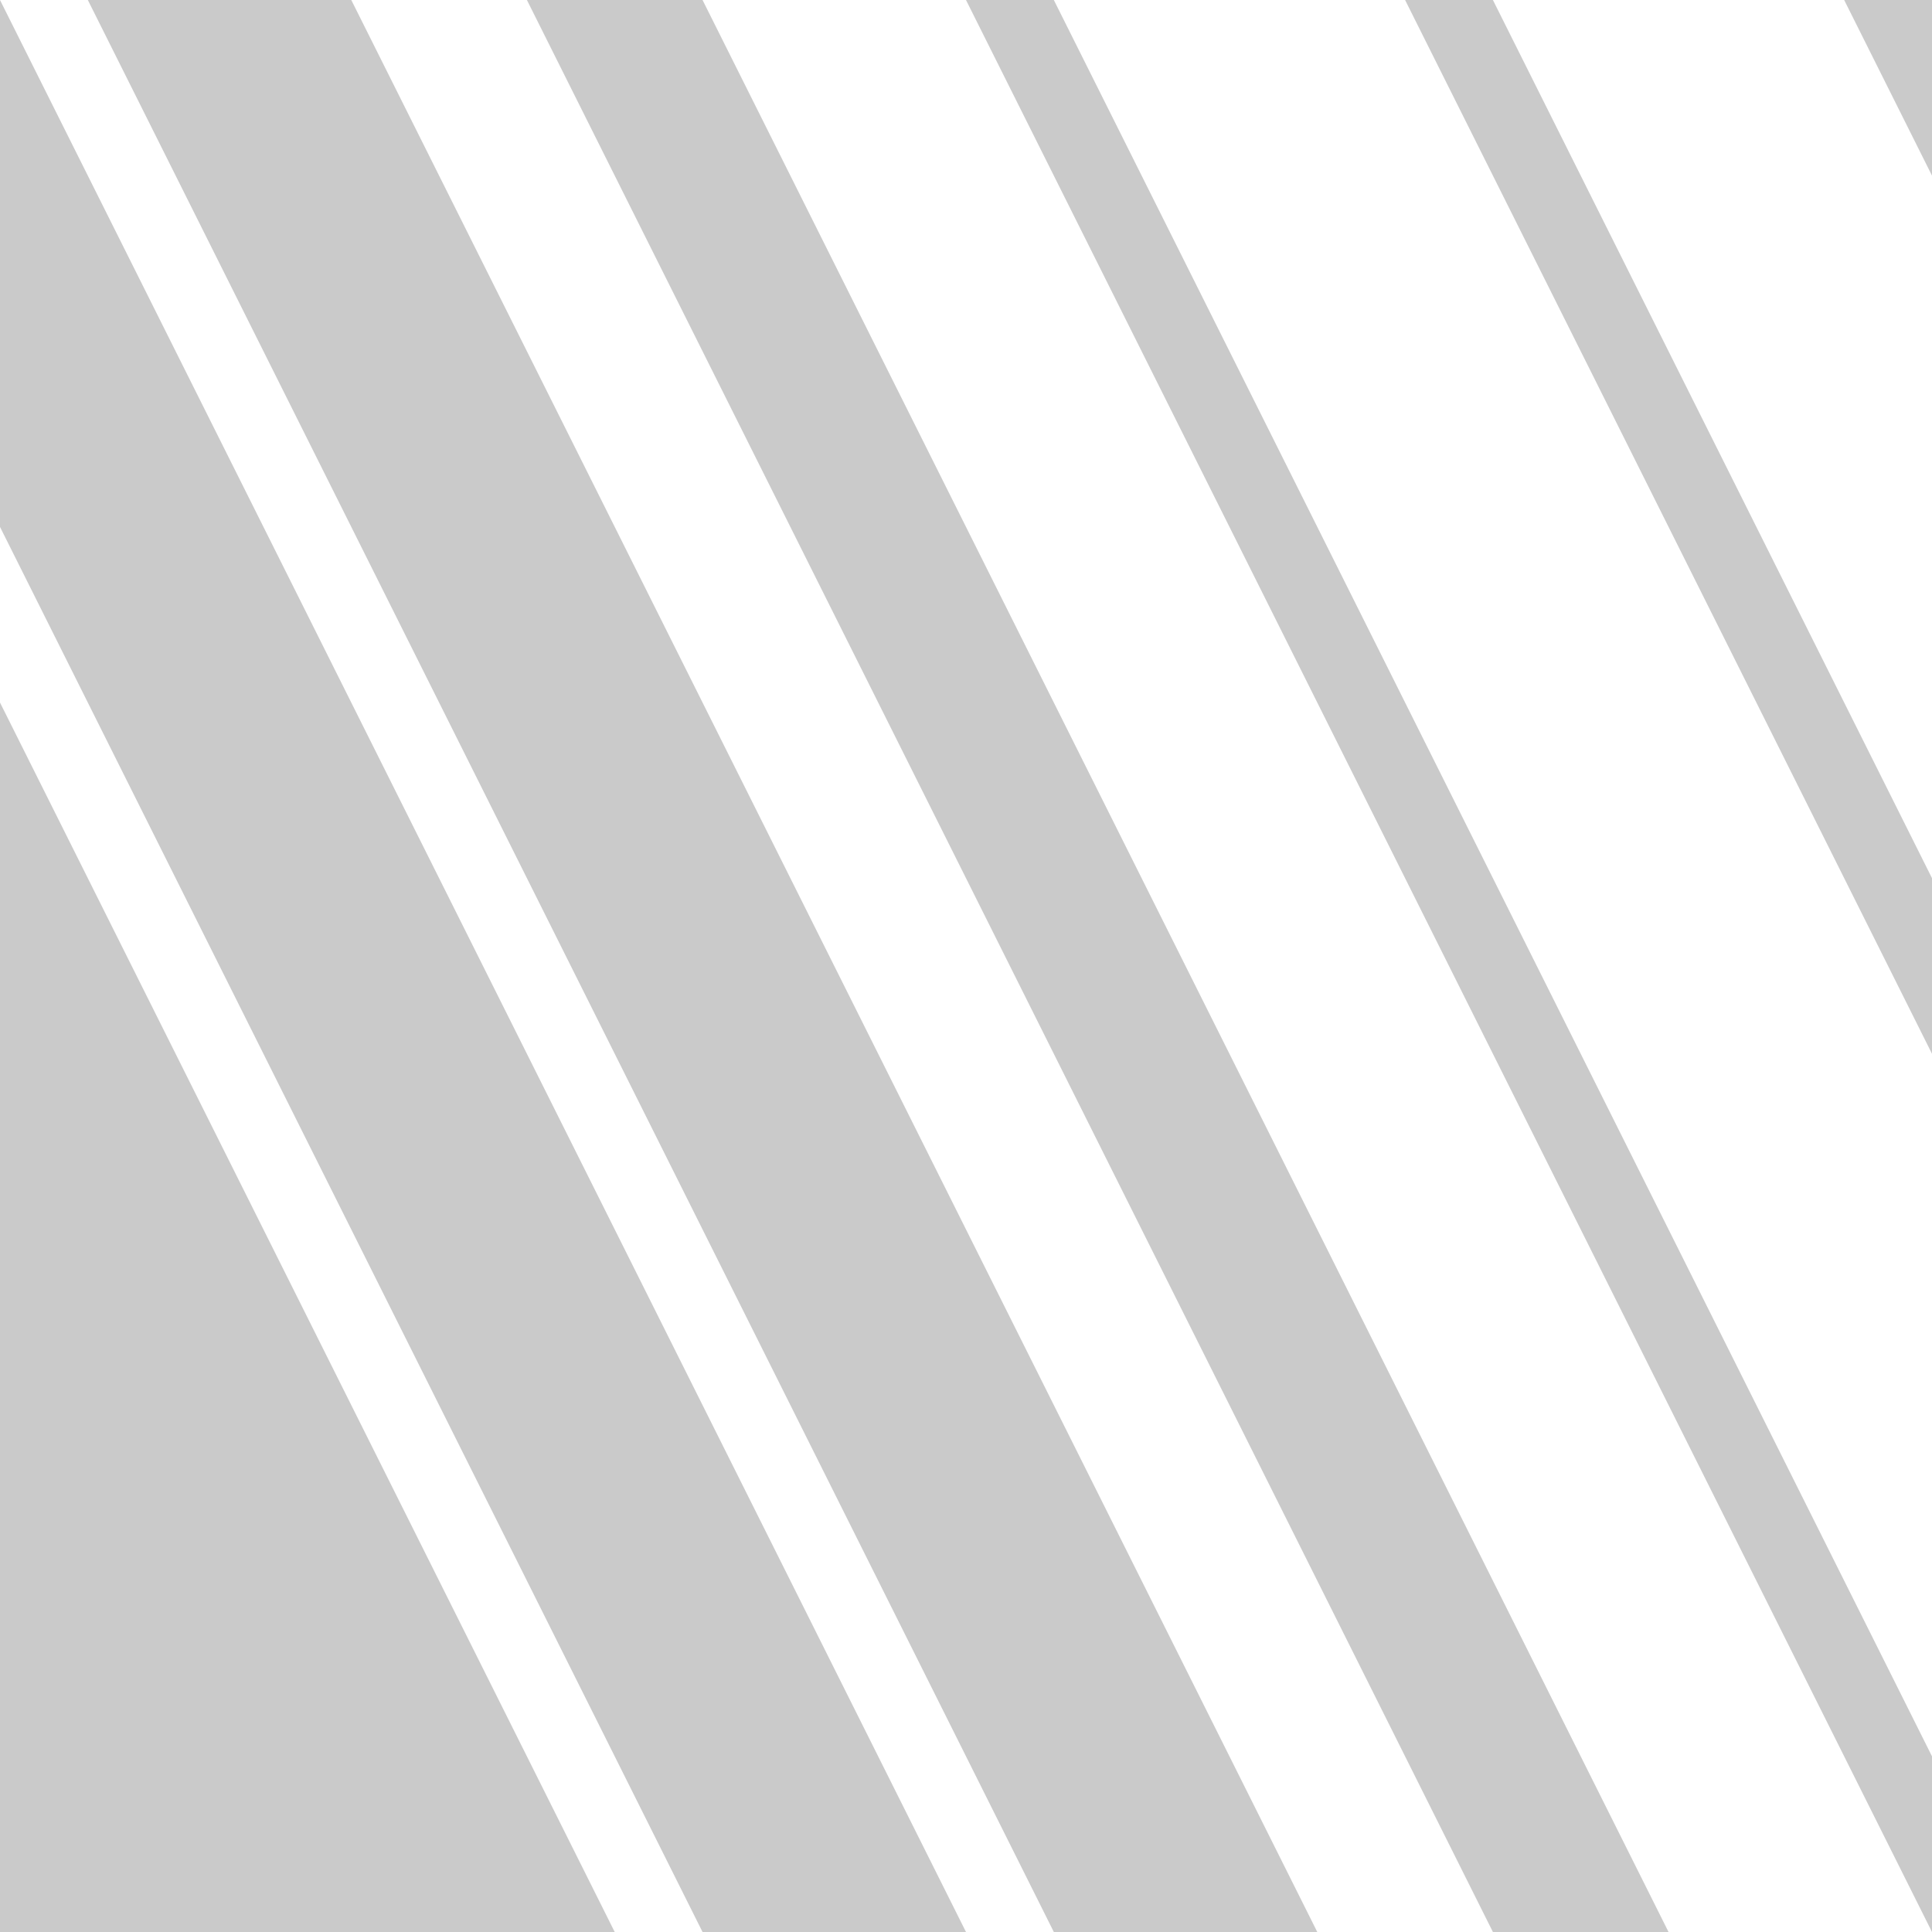 <svg xmlns="http://www.w3.org/2000/svg" xmlns:svg="http://www.w3.org/2000/svg" id="svg2" width="22" height="22" version="1.1" viewBox="0 0 22 22"><defs id="defs4"><clipPath id="clipPath3132" clipPathUnits="userSpaceOnUse"><rect style="opacity:1;vector-effect:none;fill:#0f0000;fill-opacity:.99;stroke:none;stroke-width:.053;stroke-linecap:butt;stroke-linejoin:miter;stroke-miterlimit:4;stroke-dasharray:none;stroke-dashoffset:0;stroke-opacity:1;marker:none" id="rect3134" width="6.451" height="6.307" x="5.28" y="89.323"/></clipPath></defs><g style="display:inline" id="g4152" transform="translate(0,-10)"><path style="fill:#cacaca;stroke:none;stroke-width:1px;stroke-linecap:butt;stroke-linejoin:miter;stroke-opacity:1;fill-opacity:1" id="path854" d="M 0,32 H 7 L 0,18 Z"/><path style="fill:#cacaca;fill-opacity:1;stroke:none;stroke-width:1px;stroke-linecap:butt;stroke-linejoin:miter;stroke-opacity:1" id="path856" d="m 8,32 h 3 L 0,10 v 6 z"/><path style="fill:#cacaca;fill-opacity:1;stroke:none;stroke-width:1px;stroke-linecap:butt;stroke-linejoin:miter;stroke-opacity:1" id="path858" d="m 12,32 h 3 L 4,10 H 1 l 11,22"/><path style="fill:#cacaca;stroke:none;stroke-width:1px;stroke-linecap:butt;stroke-linejoin:miter;stroke-opacity:1;fill-opacity:1" id="path860" d="m 17,32 h 2 L 8,10 H 6 Z"/><path style="display:inline;fill:#cacaca;fill-opacity:1;stroke:none;stroke-width:1px;stroke-linecap:butt;stroke-linejoin:miter;stroke-opacity:1" id="path858-3" d="M 22,32 V 30 L 12,10 h -1 l 11,22"/><path style="display:inline;fill:#cacaca;fill-opacity:1;stroke:none;stroke-width:1px;stroke-linecap:butt;stroke-linejoin:miter;stroke-opacity:1" id="path858-3-6" d="M 22,22 V 20 L 17,10 h -1 l 6,12"/><path style="display:inline;fill:#cacaca;fill-opacity:1;stroke:none;stroke-width:1px;stroke-linecap:butt;stroke-linejoin:miter;stroke-opacity:1" id="path858-3-6-7" d="m 22,12 v -2 h -1 l 1,2"/></g></svg>